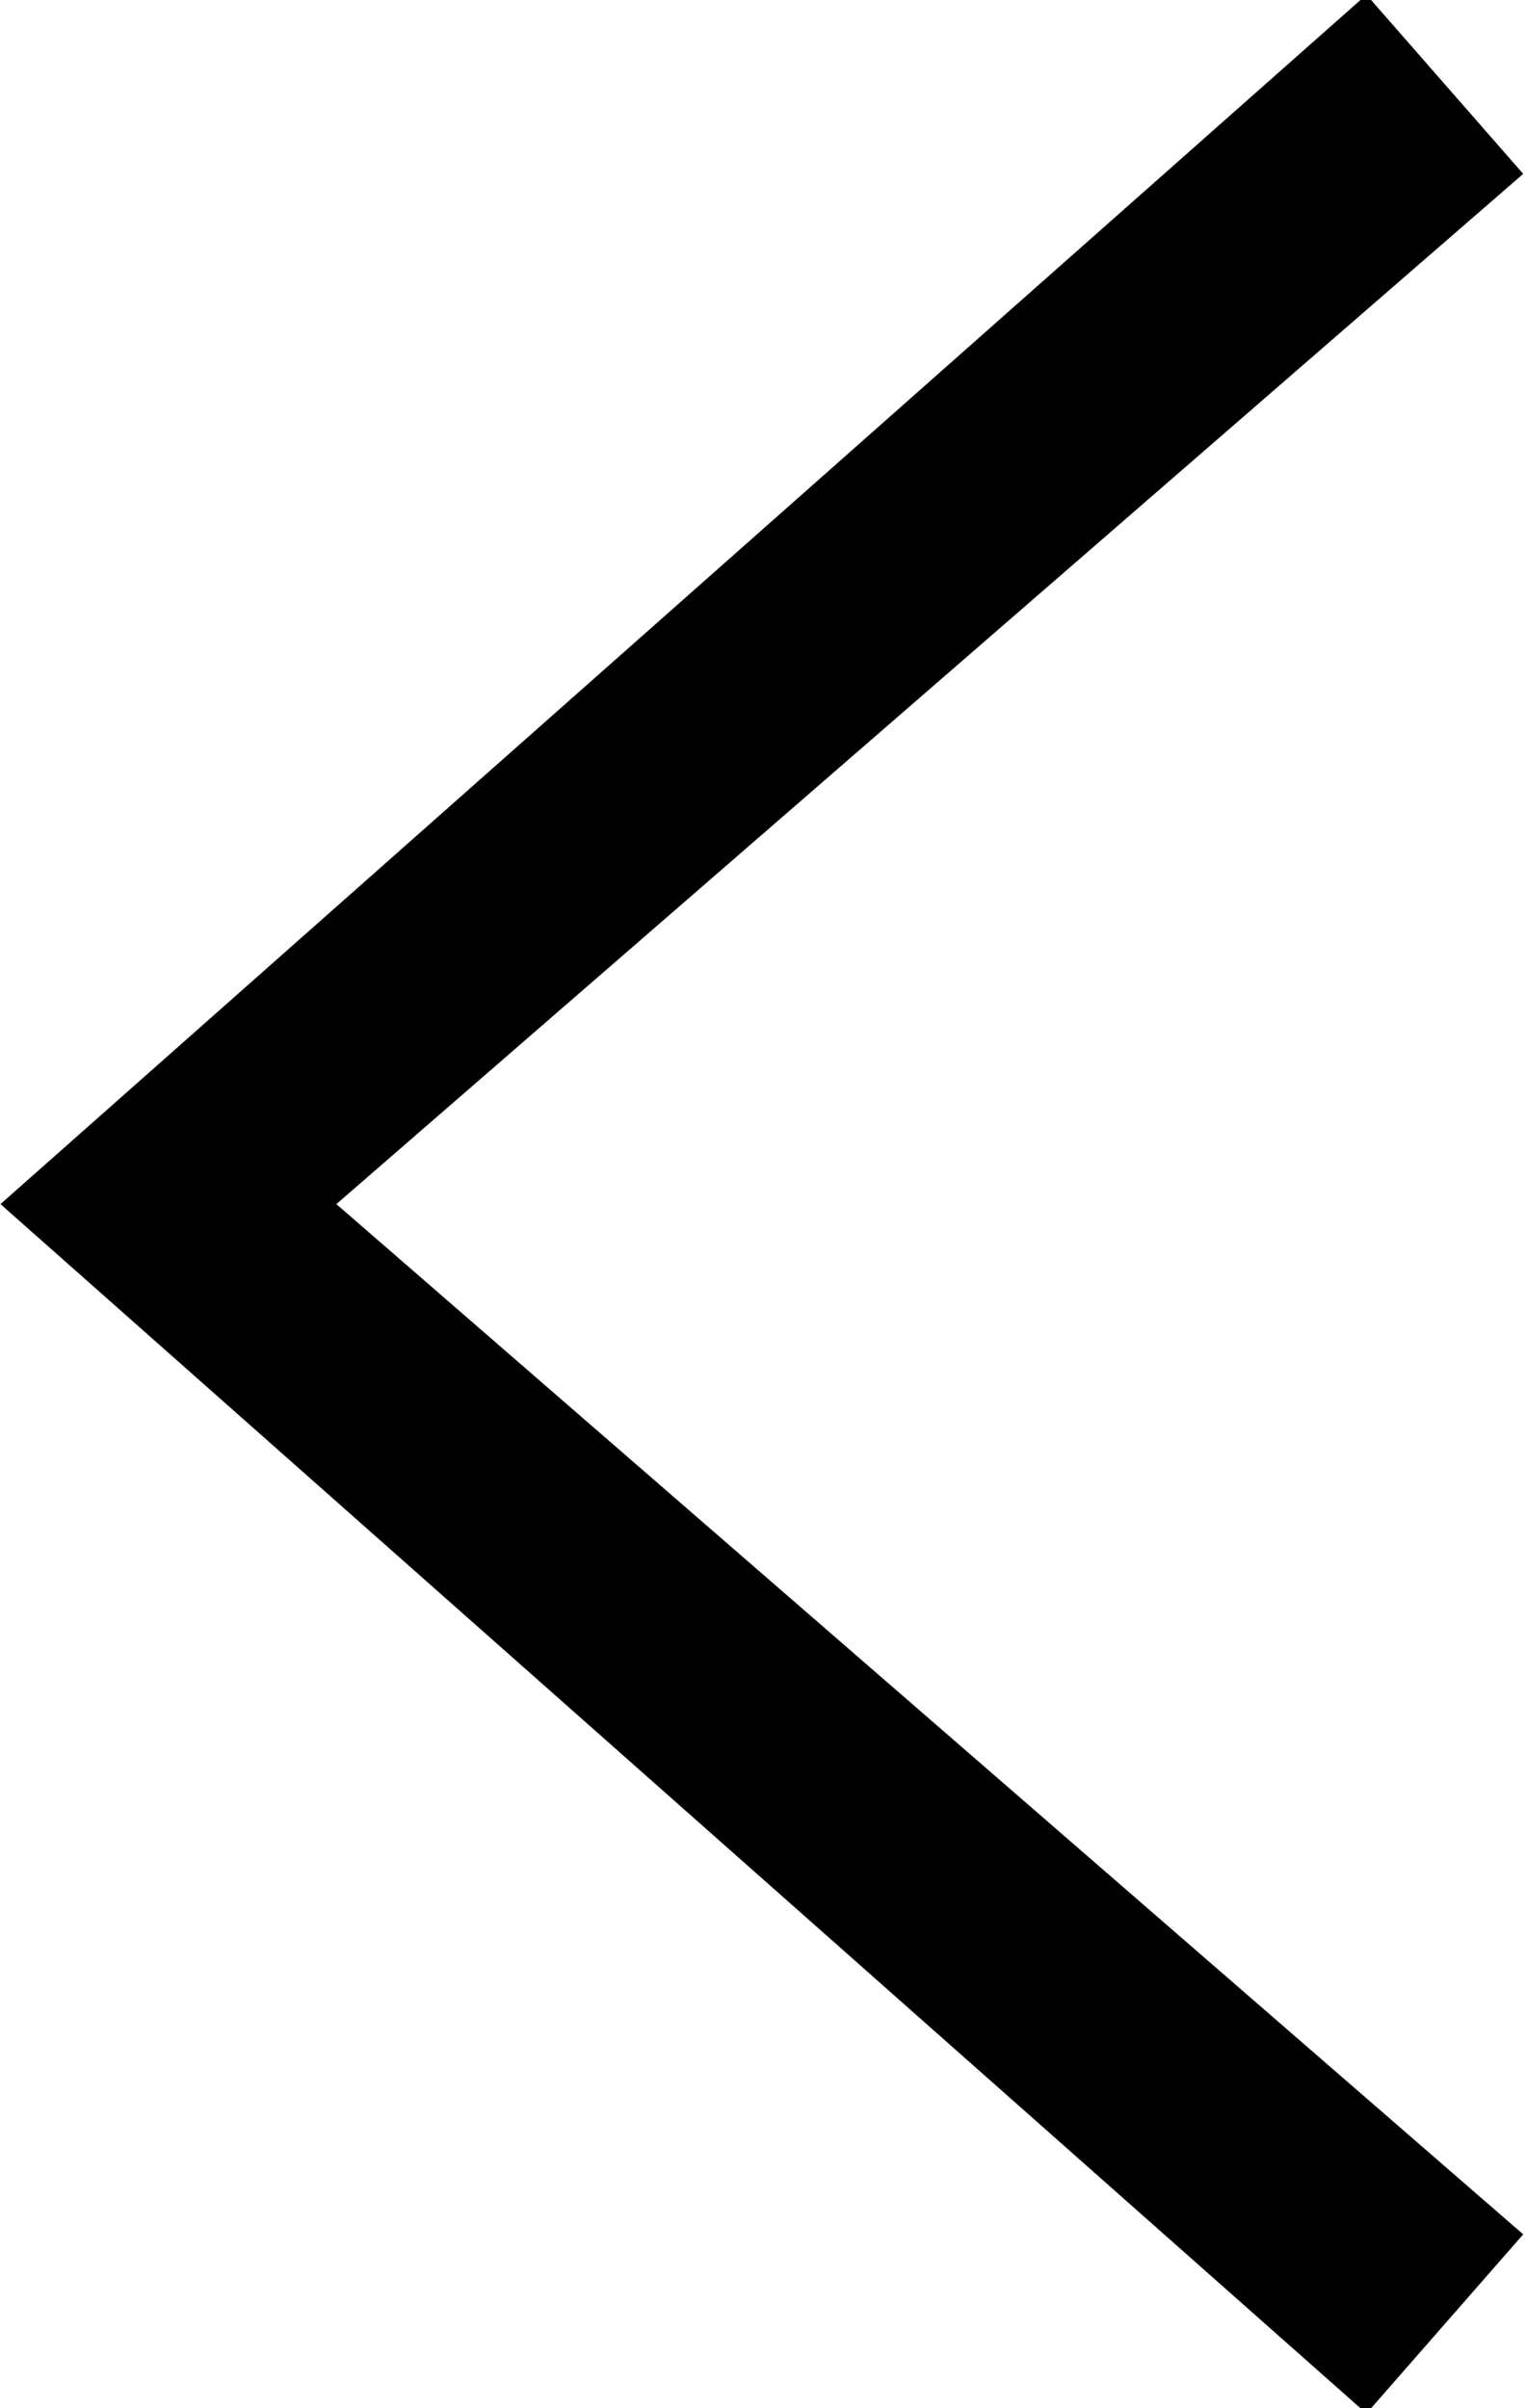 <!-- Generator: Adobe Illustrator 19.1.0, SVG Export Plug-In  -->
<svg version="1.1"
	 xmlns="http://www.w3.org/2000/svg" xmlns:xlink="http://www.w3.org/1999/xlink" xmlns:a="http://ns.adobe.com/AdobeSVGViewerExtensions/3.0/"
	 x="0px" y="0px" width="11.4px" height="18px" viewBox="0 0 11.4 18" enable-background="new 0 0 11.4 18" xml:space="preserve">
<defs>
	<symbol  id="icon_x5F_left" viewBox="-3.4 -5.4 6.8 10.8">
		<g>
			<polygon points="2.7,-5.4 -3.4,0 2.7,5.4 3.4,4.6 -1.9,0 3.4,-4.6 			"/>
		</g>
	</symbol>
</defs>
<use xlink:href="#icon_x5F_left"  width="6.8" height="10.8" x="-3.4" y="-5.4" transform="matrix(1.674 0 0 -1.674 5.695 9)" overflow="visible"/>
</svg>
